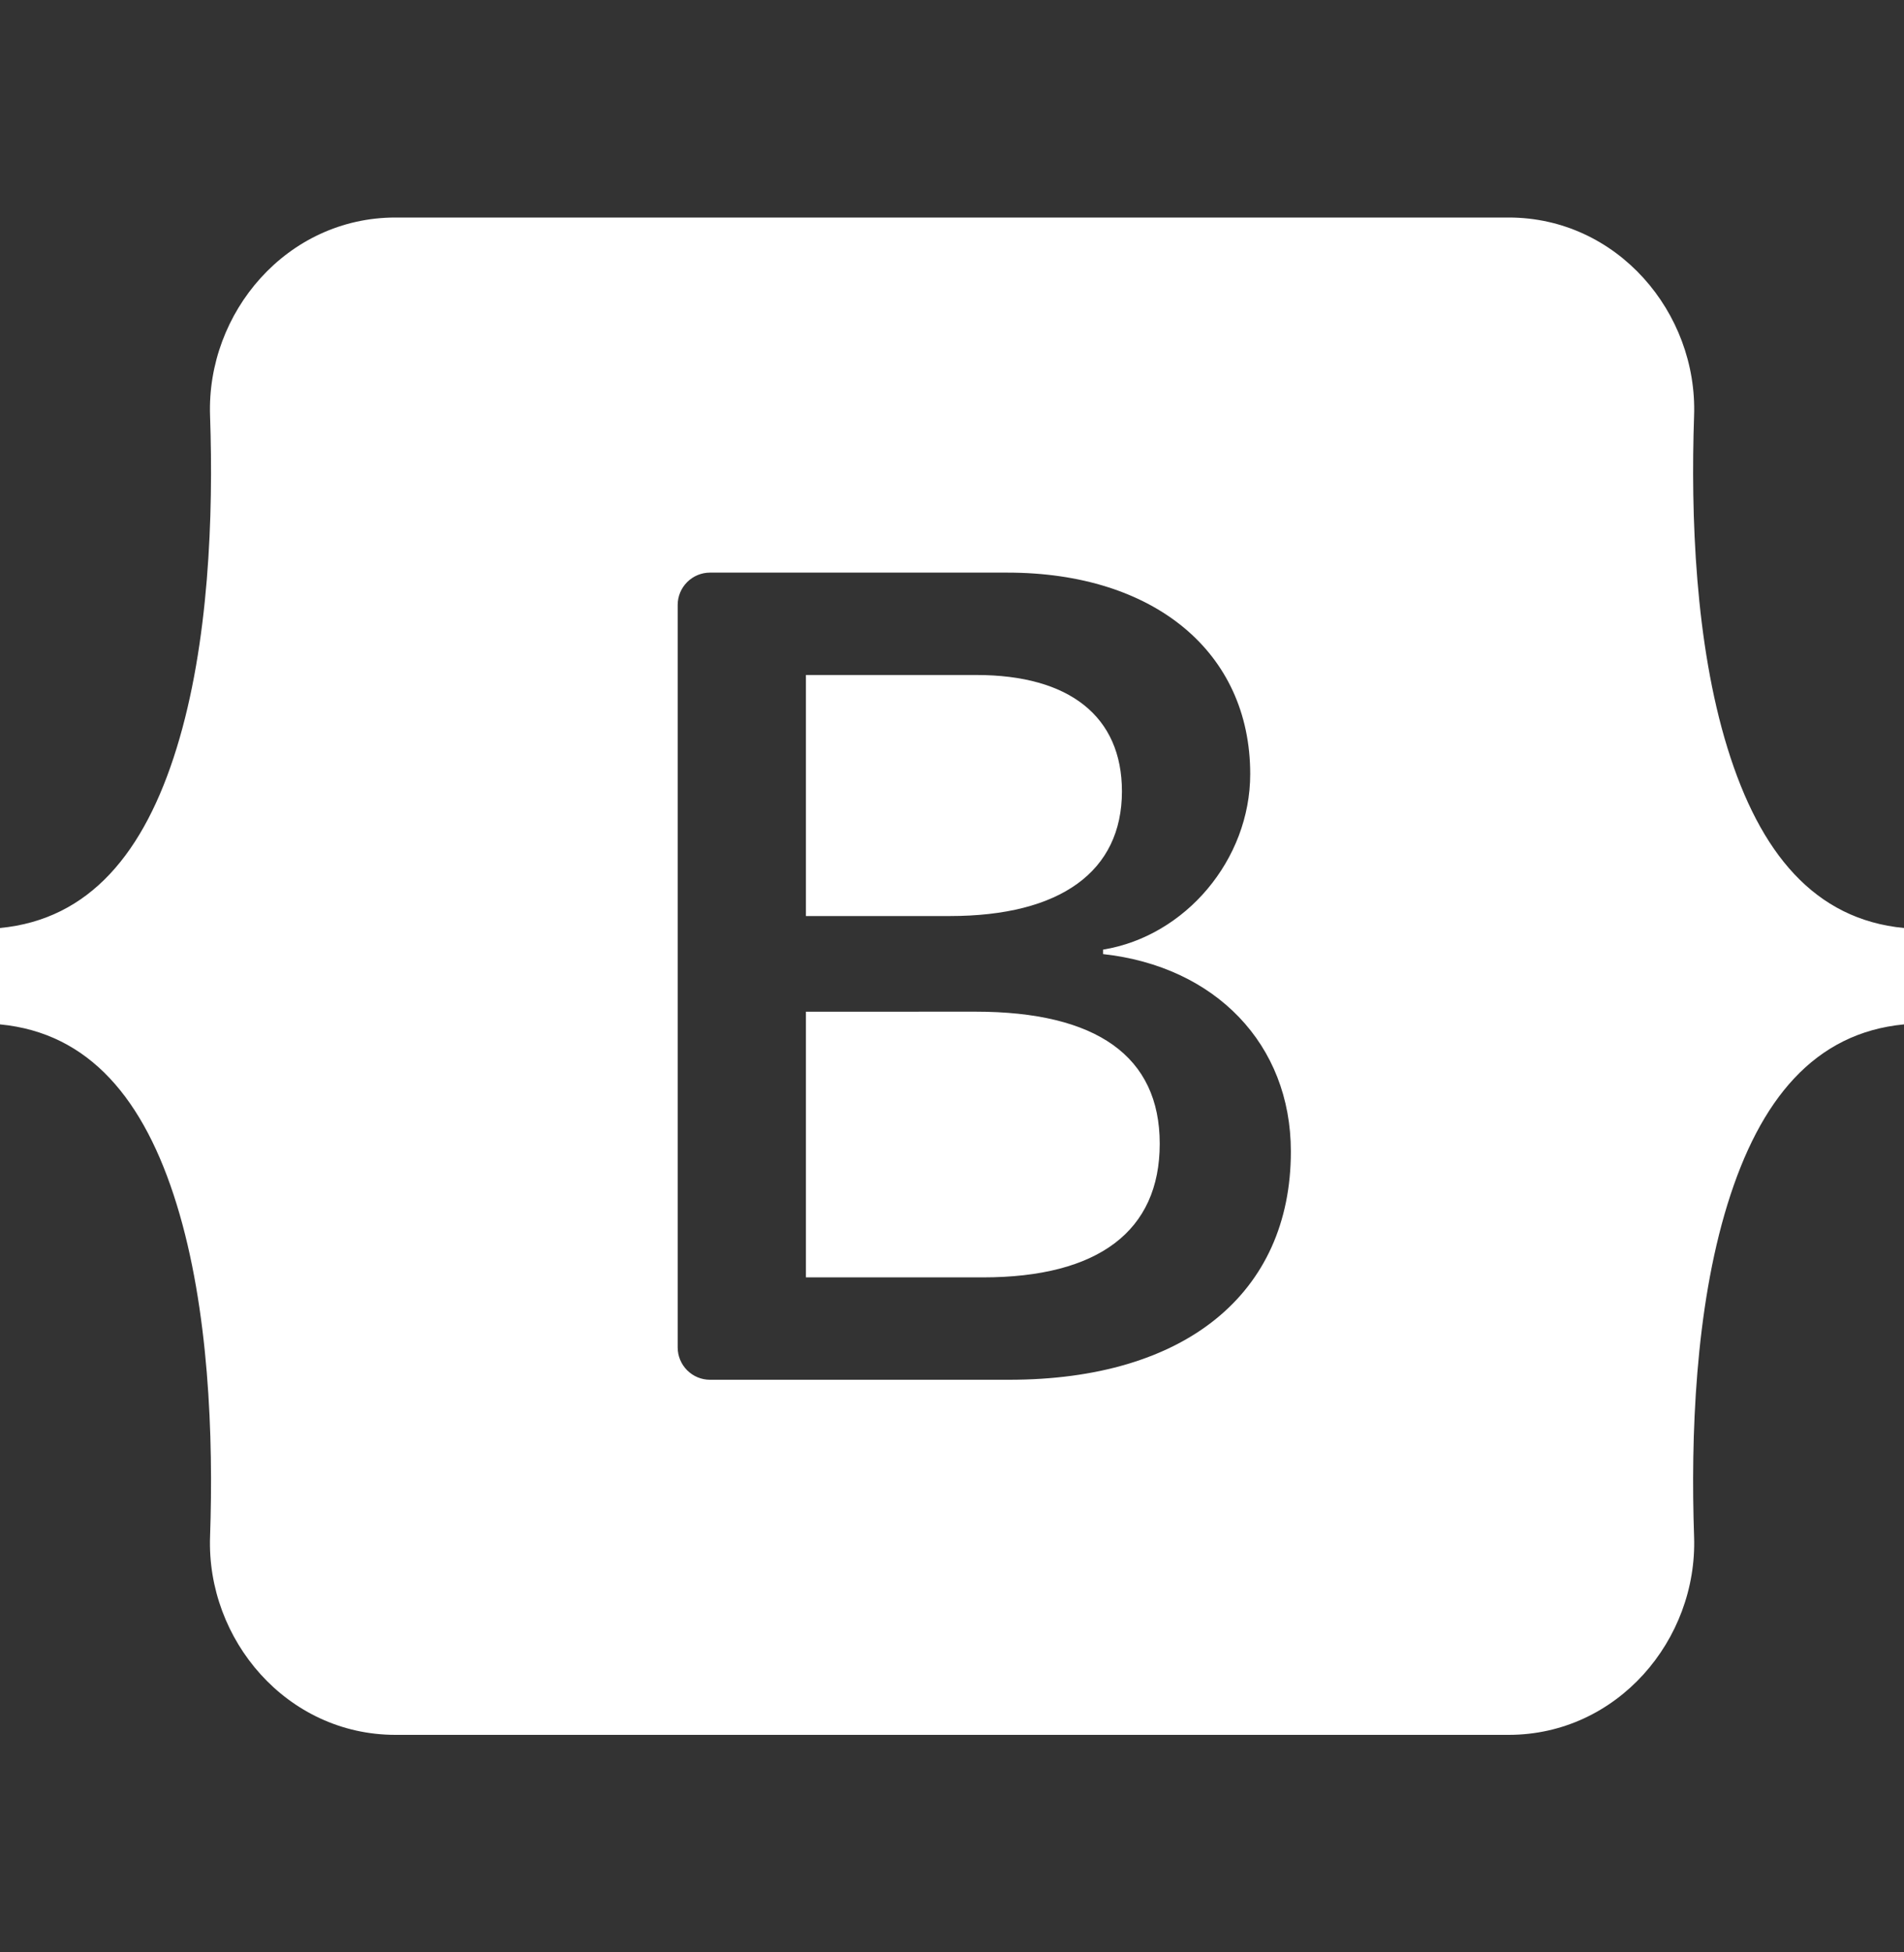 <svg width="40" height="41" viewBox="0 0 40 41" fill="none" xmlns="http://www.w3.org/2000/svg">
<rect x="0" y="0" width="40" height="41" fill="#333333" stroke="none"/>
<g clip-path="url(#clip0_1_854)">
<path fill-rule="evenodd" clip-rule="evenodd" d="M8.308 4.568C6.026 4.568 4.337 6.565 4.413 8.732C4.485 10.813 4.391 13.509 3.712 15.707C3.032 17.912 1.88 19.308 0 19.488V21.512C1.88 21.692 3.032 23.088 3.712 25.293C4.391 27.491 4.485 30.187 4.413 32.268C4.337 34.434 6.026 36.432 8.308 36.432H31.695C33.977 36.432 35.666 34.435 35.59 32.268C35.518 30.187 35.612 27.491 36.291 25.293C36.971 23.088 38.12 21.692 40 21.512V19.488C38.12 19.308 36.971 17.912 36.291 15.707C35.612 13.509 35.518 10.813 35.59 8.732C35.666 6.566 33.977 4.568 31.695 4.568H8.308H8.308ZM27.119 24.182C27.119 27.165 24.894 28.975 21.201 28.975H14.915C14.735 28.975 14.563 28.903 14.436 28.776C14.309 28.649 14.237 28.476 14.237 28.297V12.703C14.237 12.524 14.309 12.351 14.436 12.224C14.563 12.097 14.735 12.025 14.915 12.025H21.165C24.244 12.025 26.265 13.693 26.265 16.254C26.265 18.051 24.905 19.66 23.174 19.942V20.036C25.531 20.295 27.119 21.927 27.119 24.182ZM20.516 14.175H16.931V19.237H19.95C22.284 19.237 23.57 18.297 23.57 16.618C23.57 15.044 22.464 14.175 20.516 14.175ZM16.931 21.246V26.825H20.648C23.077 26.825 24.364 25.85 24.364 24.018C24.364 22.185 23.041 21.245 20.491 21.245L16.931 21.246Z" fill="white"/>
</g>
<defs>
<clipPath id="clip0_1_854">
<rect width="40" height="32" fill="white" transform="translate(0 4.5)"/>
</clipPath>
</defs>
</svg>
